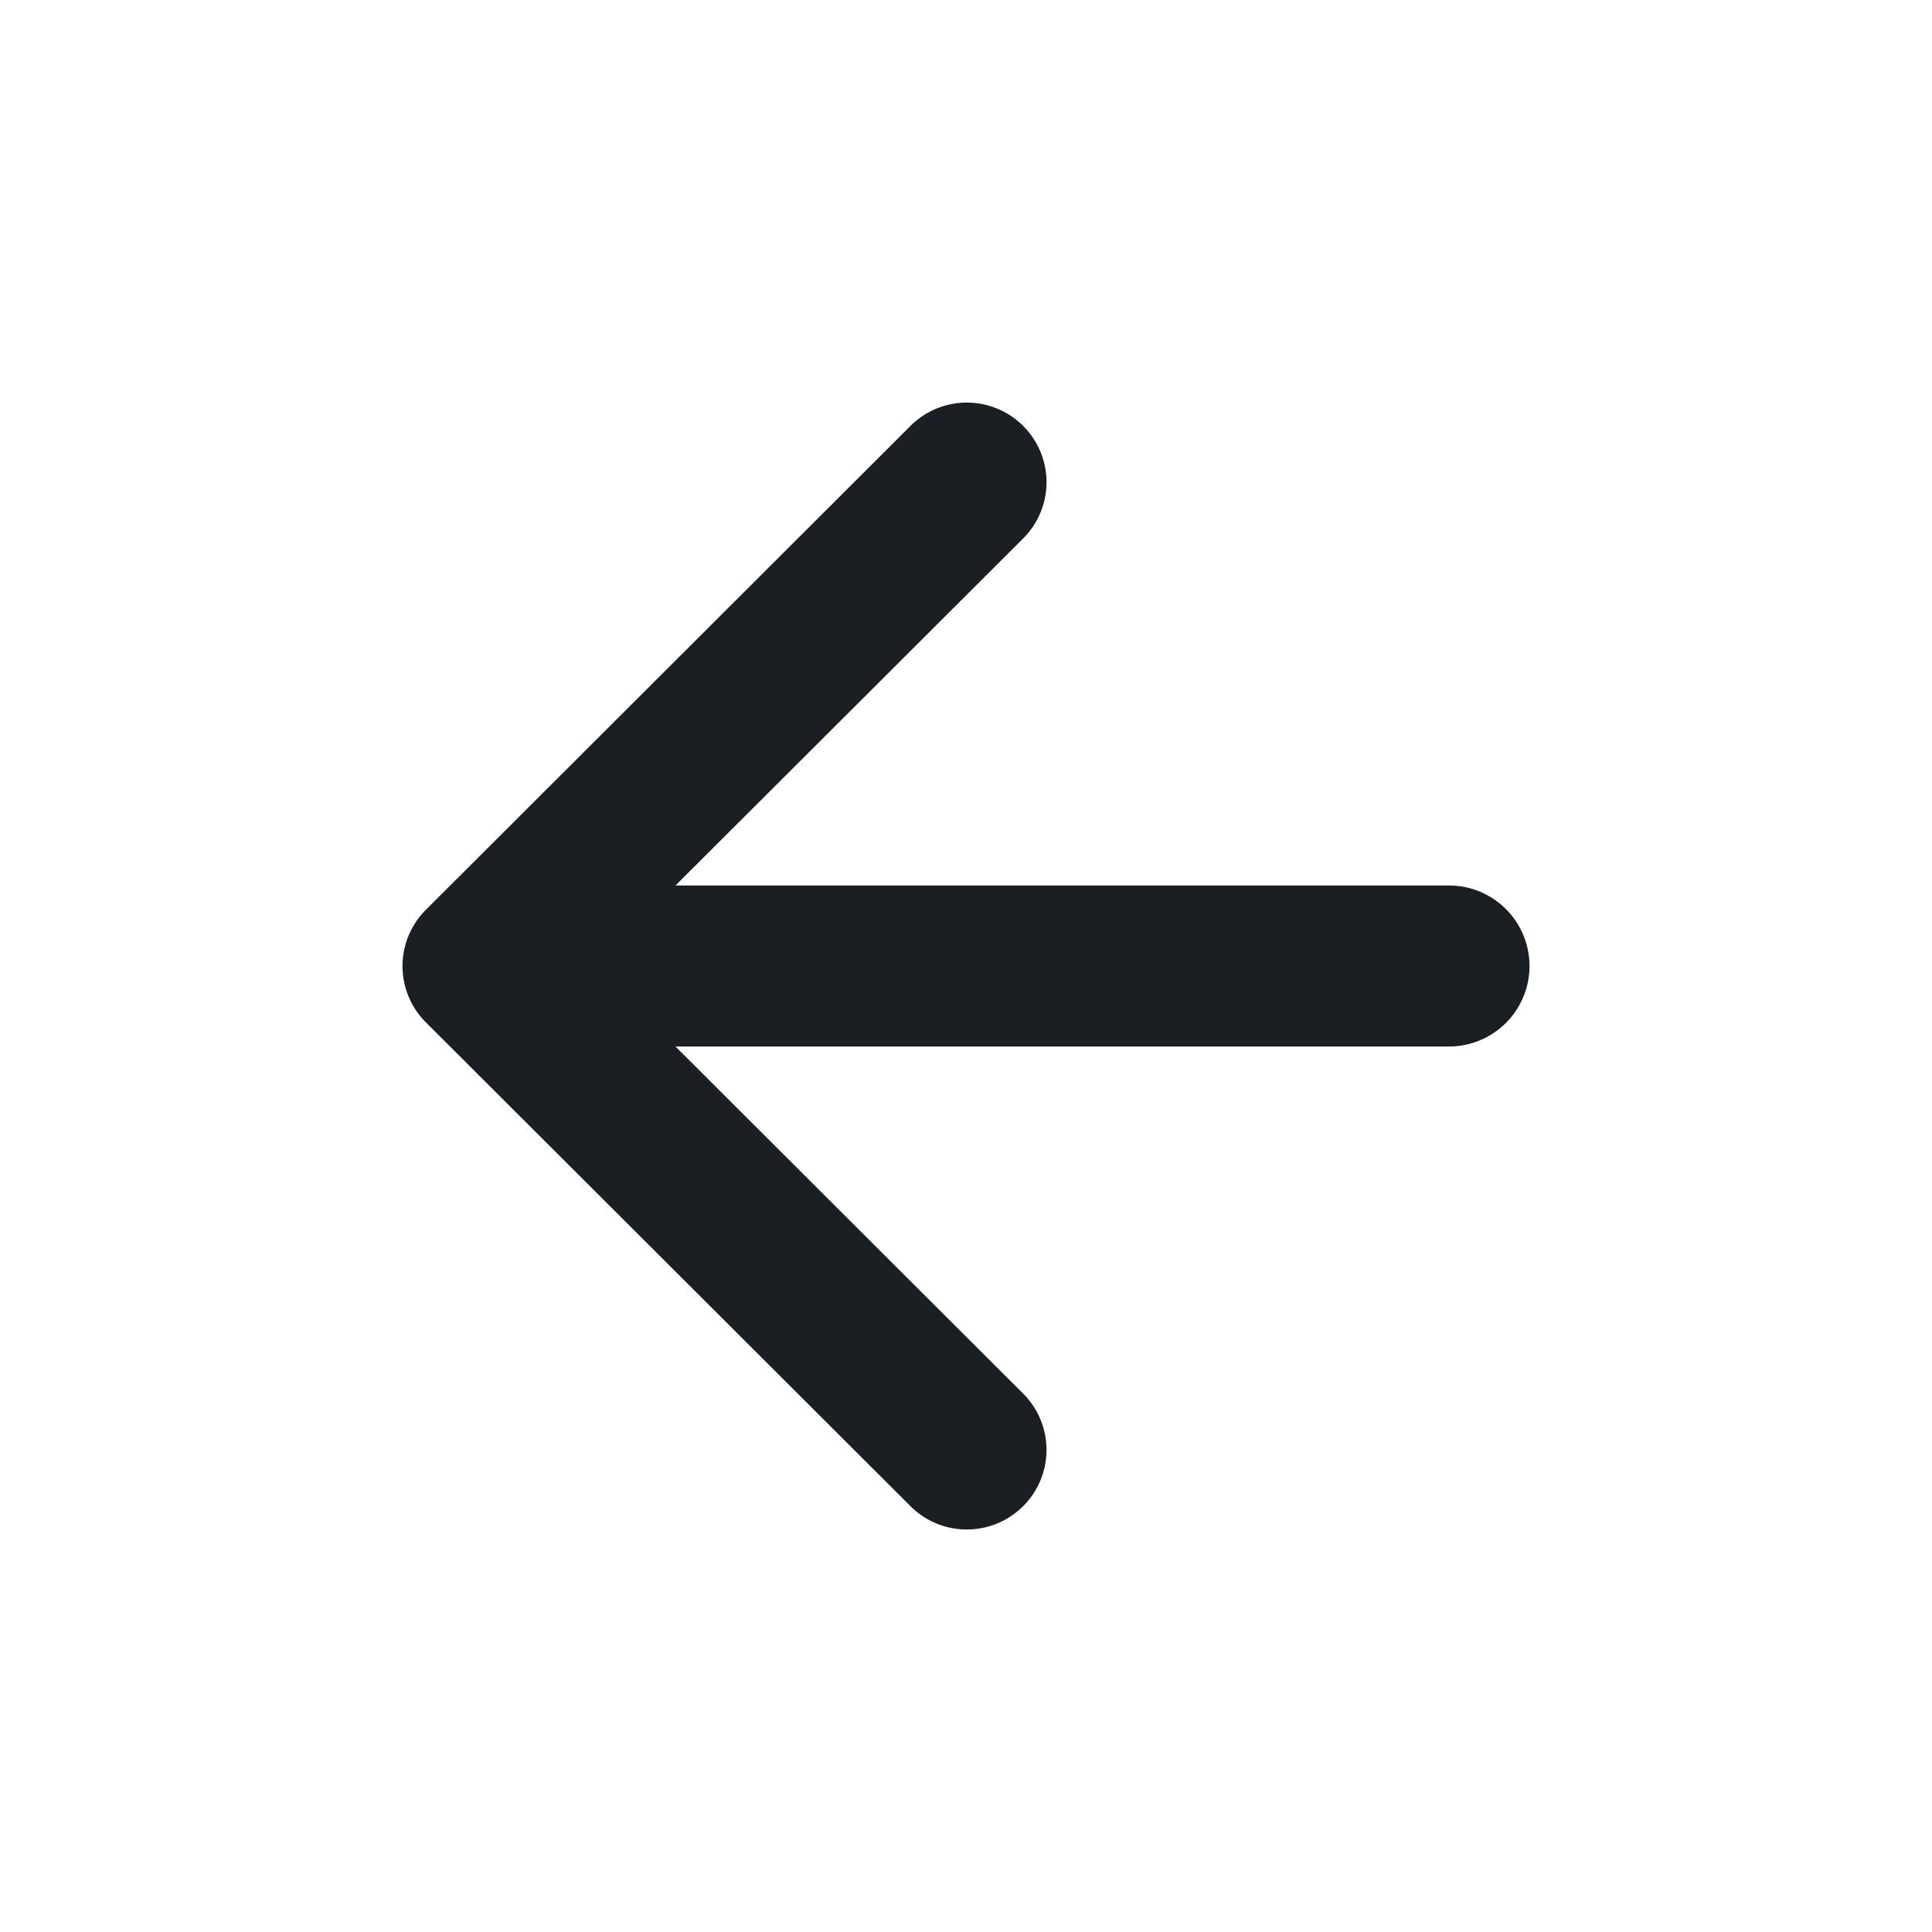 <svg width="24" height="24" viewBox="0 0 24 24" fill="none" xmlns="http://www.w3.org/2000/svg">
    <path d="m8.391 13 4.319 4.312a.987.987 0 0 1 0 1.398.99.99 0 0 1-1.4 0L5.29 12.7a.988.988 0 0 1 0-1.398l6.02-6.011a.99.99 0 0 1 1.4 0 .987.987 0 0 1 0 1.398L8.391 11H18a1 1 0 1 1 0 2H8.391z" fill="#191F23"/>
</svg>
